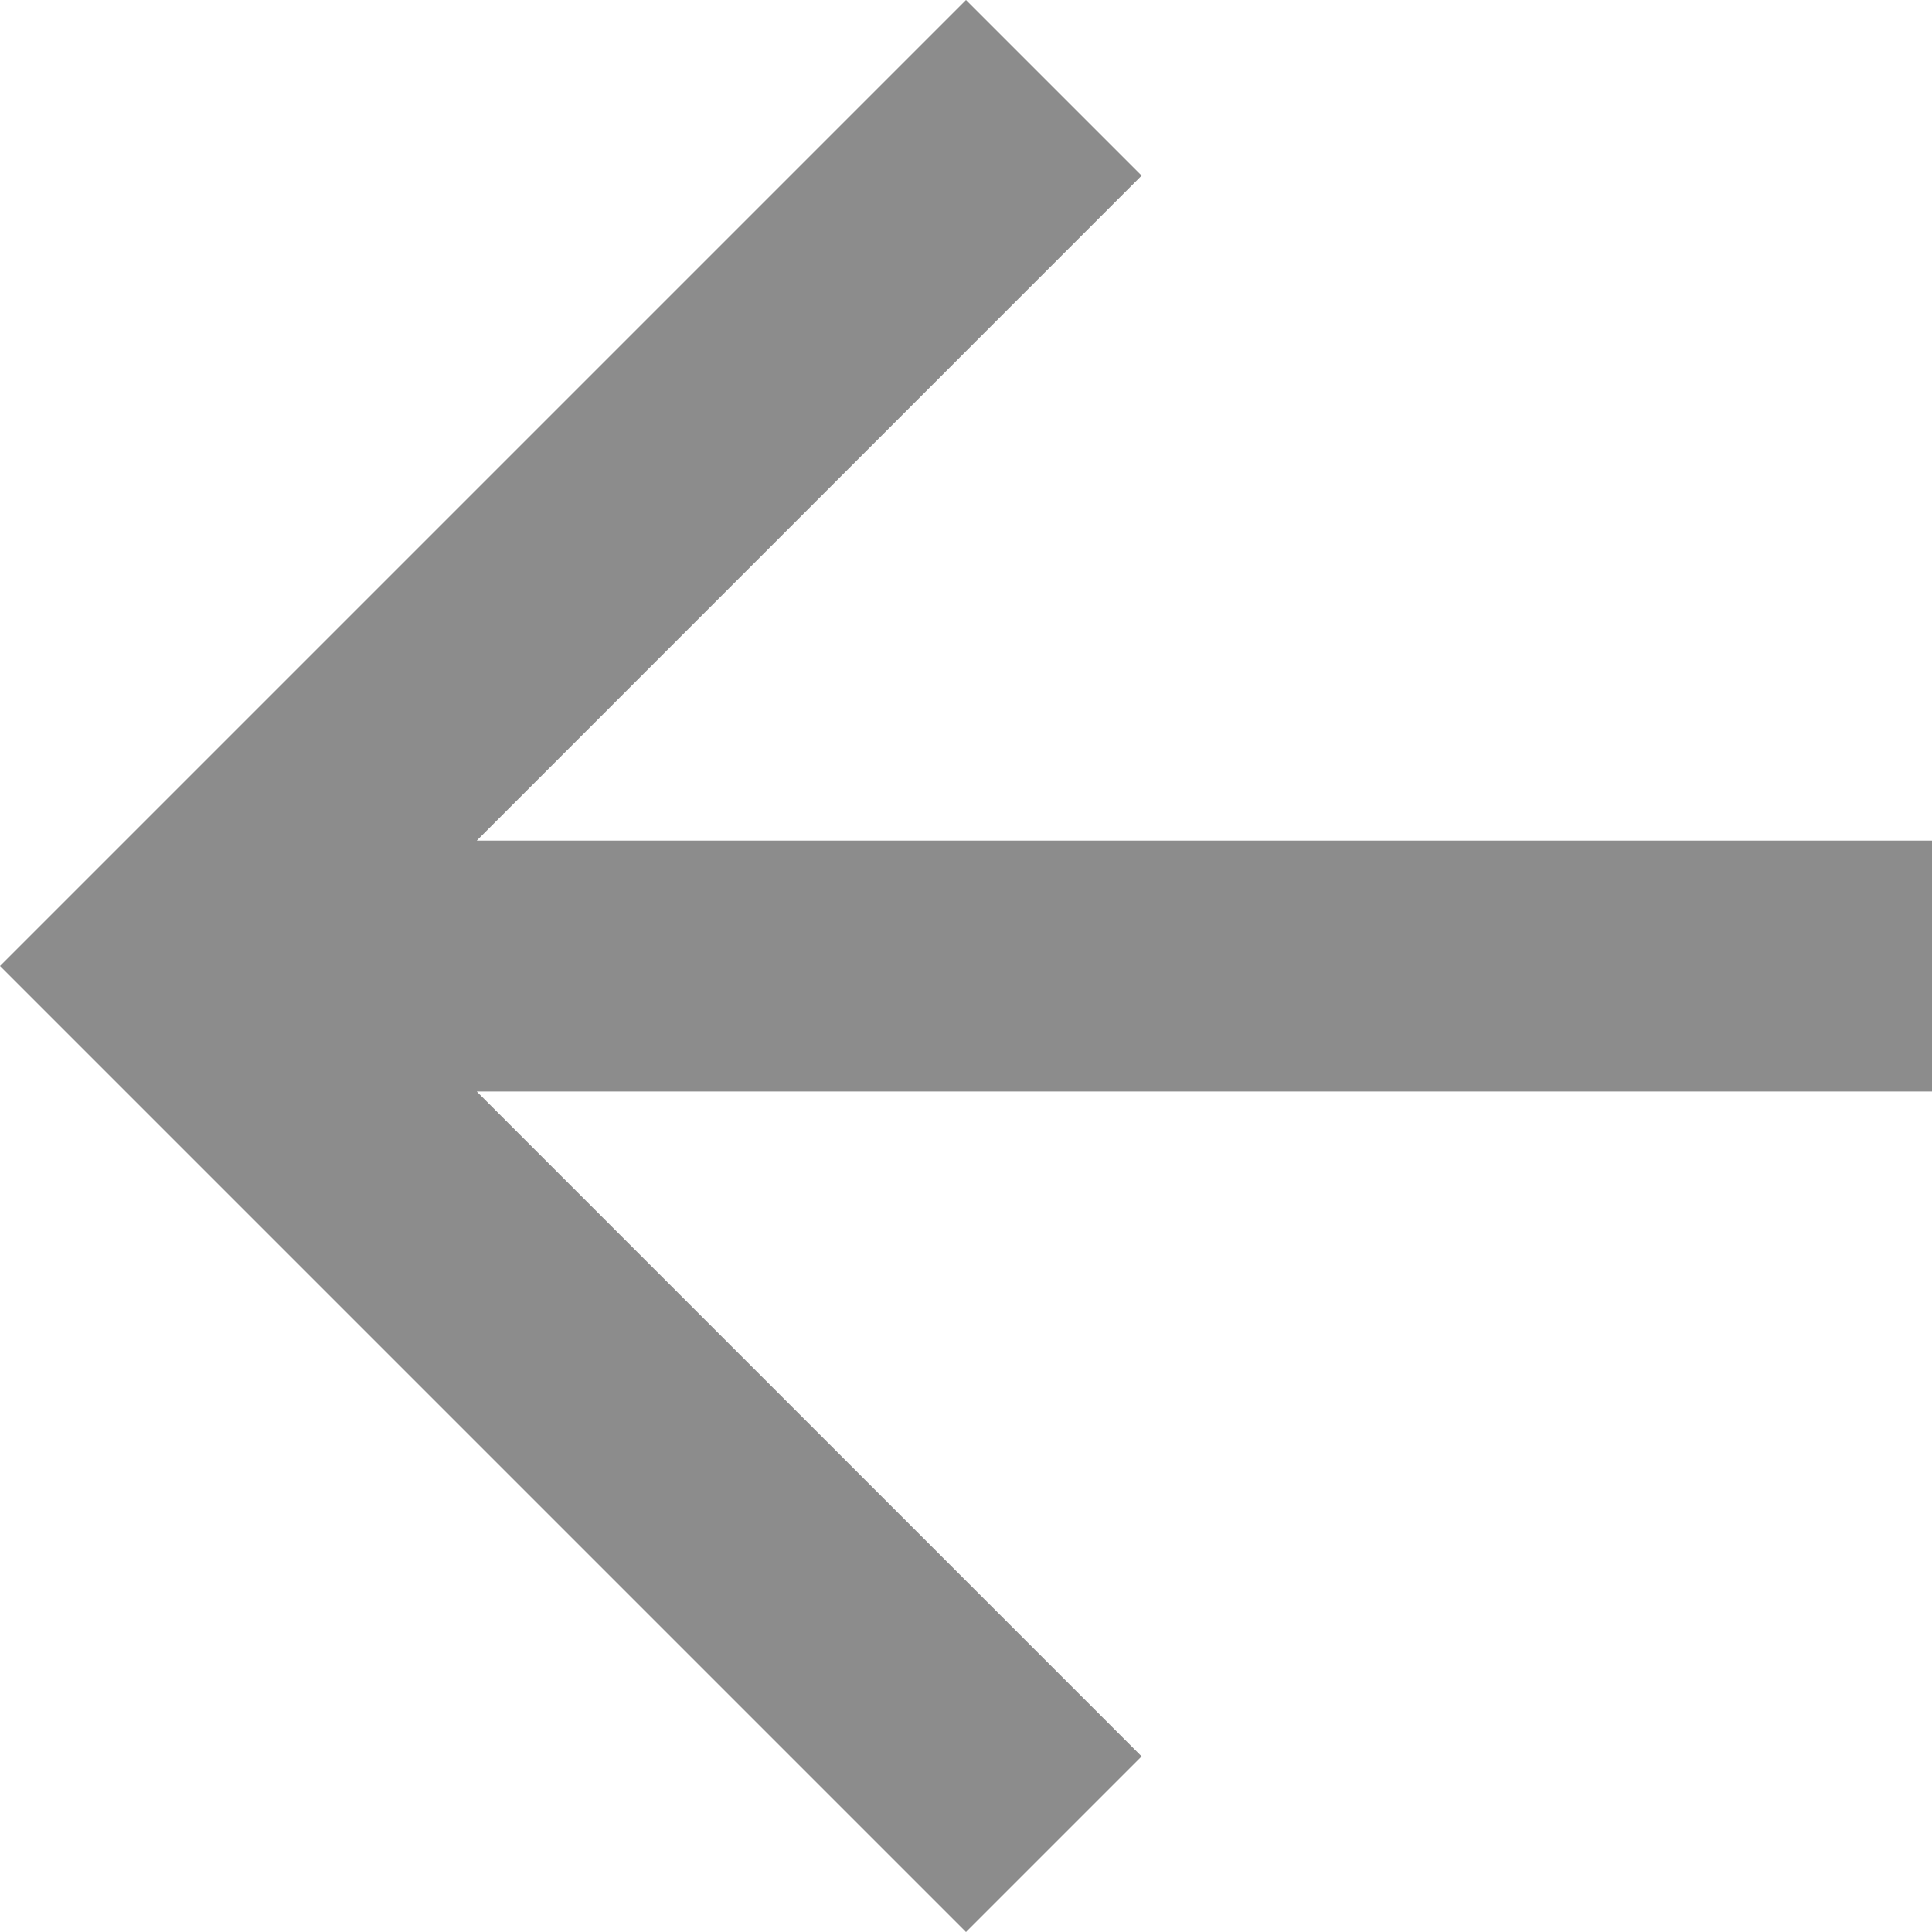 <svg xmlns="http://www.w3.org/2000/svg" viewBox="4123.284 -3277.914 19.428 19.428">
  <defs>
    <style>
      .cls-1 {
        fill: #8c8c8c;
      }
    </style>
  </defs>
  <g id="Backward_arrow" data-name="Backward arrow" transform="translate(4123.284 -3277.914)">
    <path id="Path_10" data-name="Path 10" class="cls-1" d="M9.714,0,7.948,1.766l6.686,6.686H0v2.523H14.634L7.948,17.662l1.766,1.766,9.714-9.714Z" transform="translate(19.428 19.428) rotate(180)"/>
  </g>
</svg>
